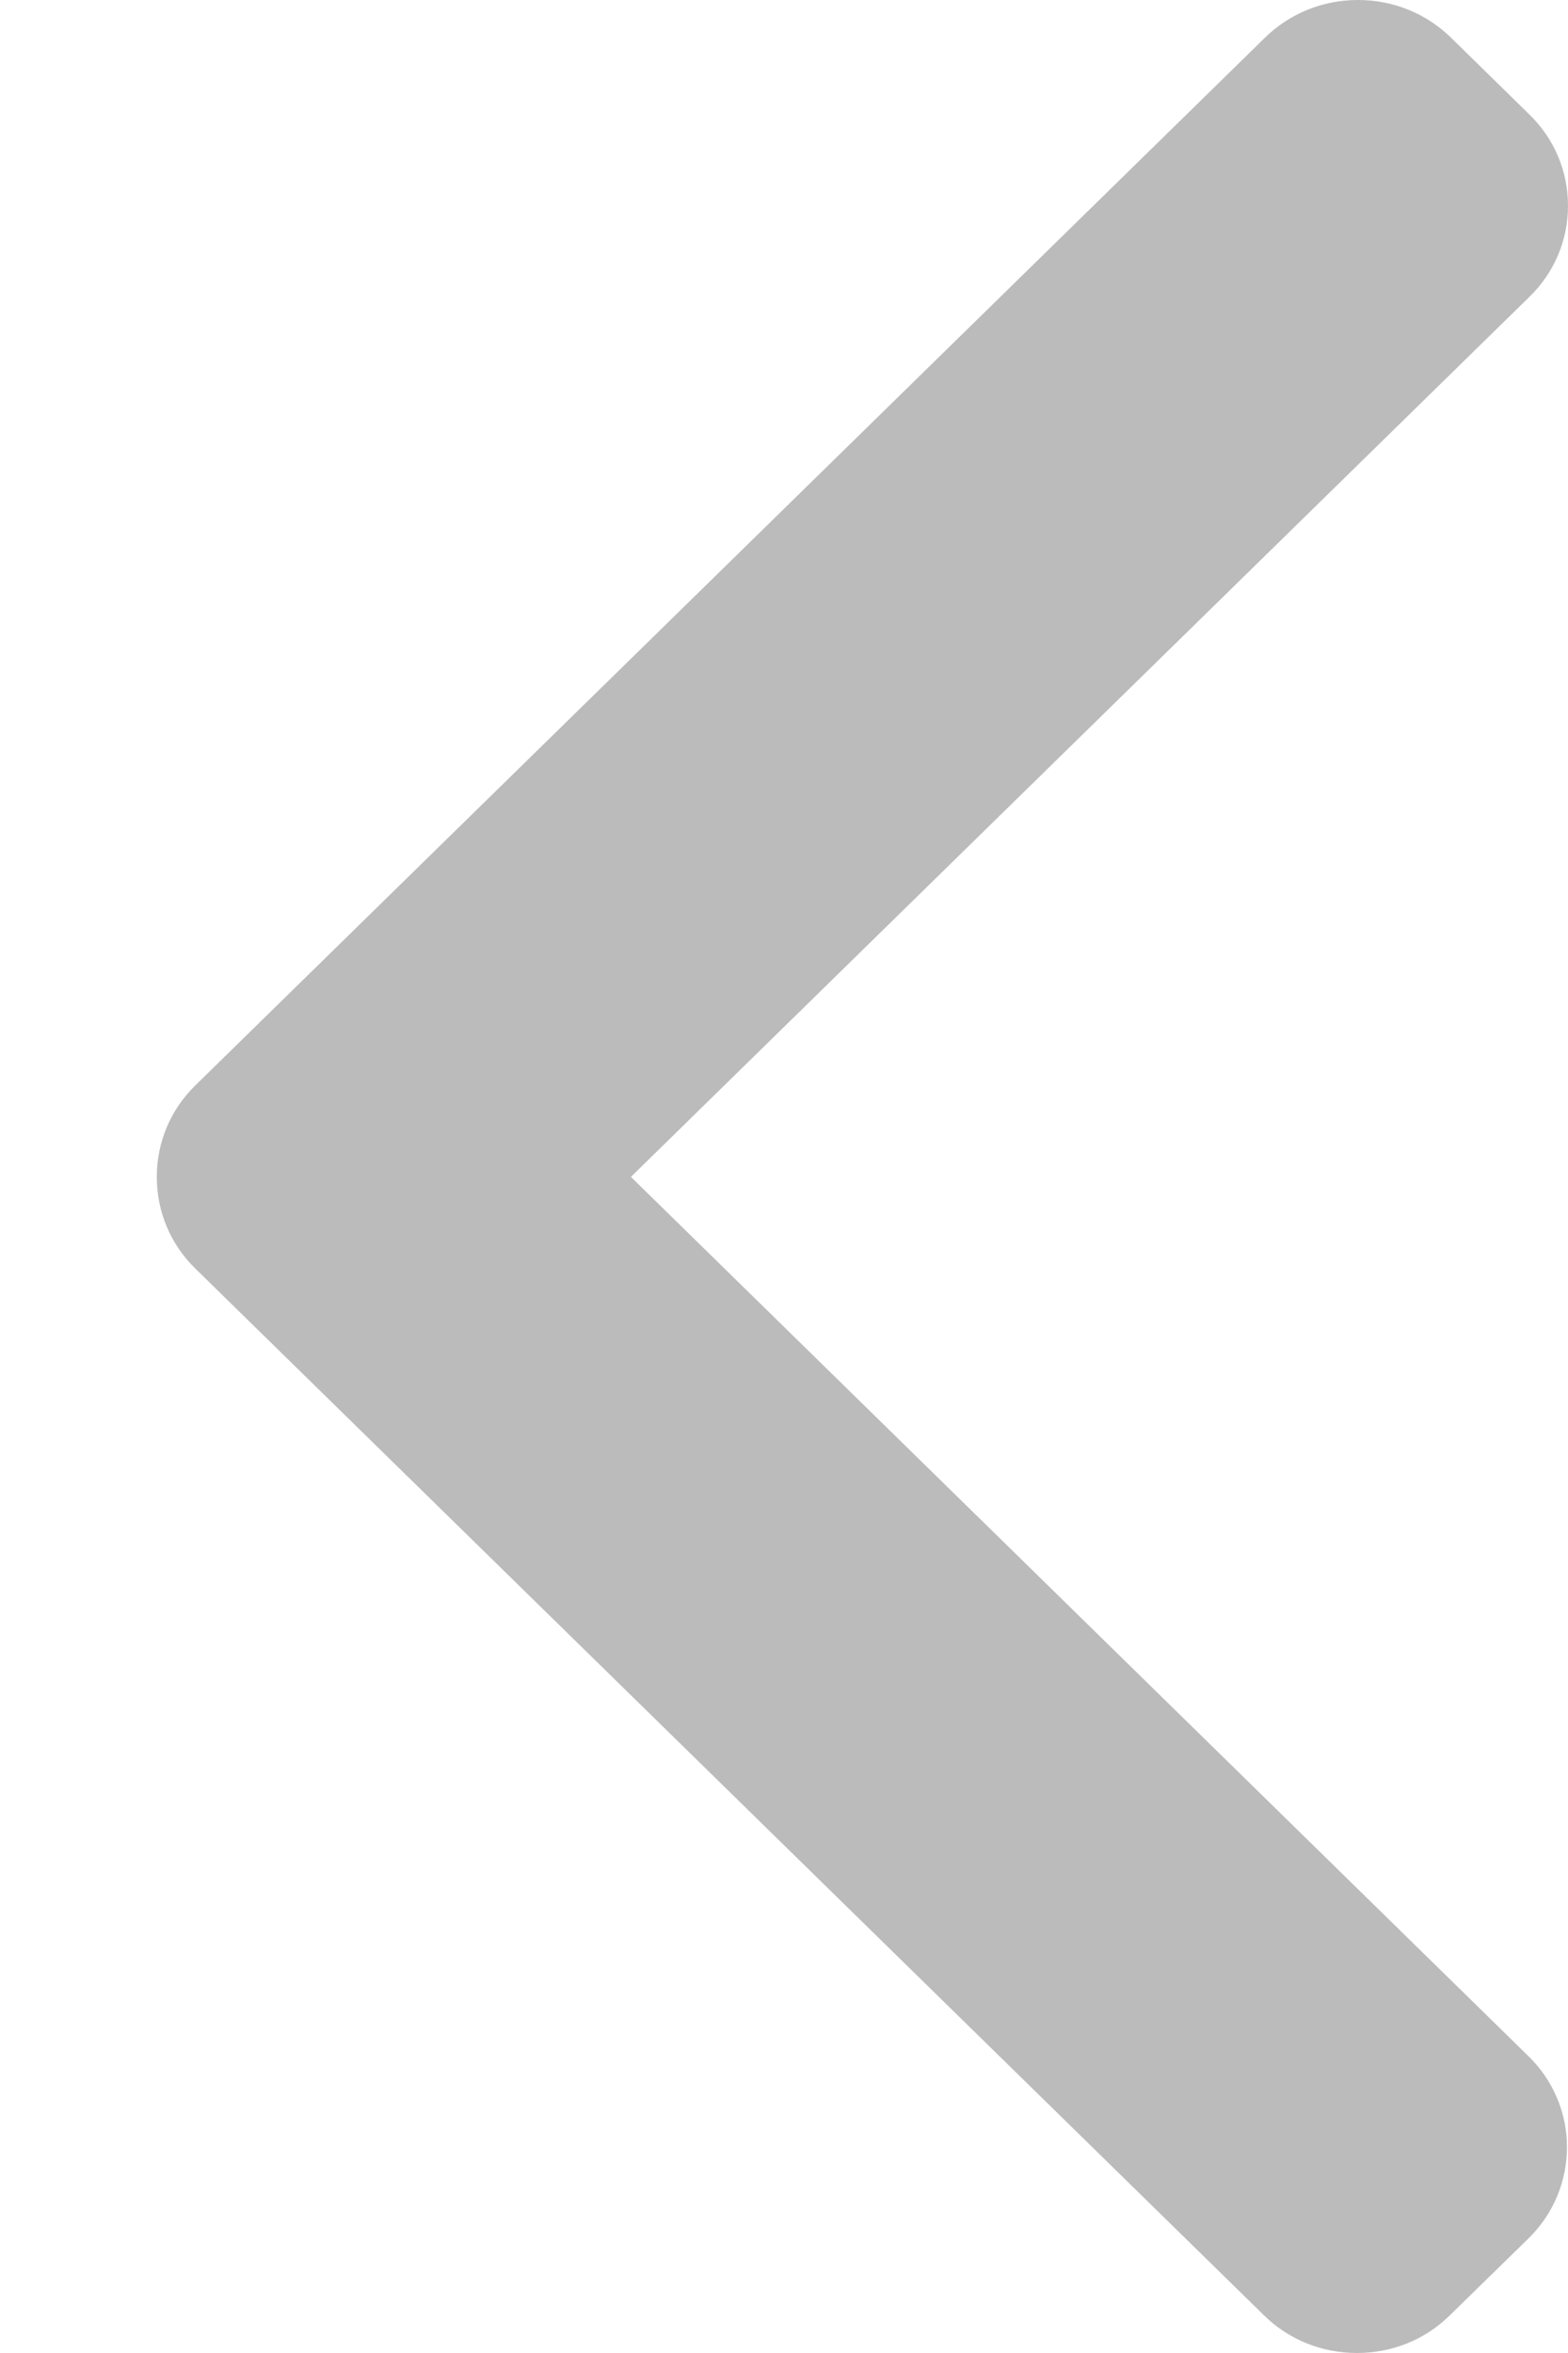 <svg width="8" height="12" viewBox="0 0 8 12" fill="none" xmlns="http://www.w3.org/2000/svg">
<path d="M0.995 6.468L6.449 11.808C6.575 11.932 6.744 12 6.923 12C7.103 12 7.271 11.932 7.397 11.808L7.799 11.415C8.06 11.159 8.06 10.742 7.799 10.487L3.219 6.002L7.804 1.513C7.93 1.39 8 1.225 8 1.049C8 0.873 7.93 0.708 7.804 0.585L7.403 0.192C7.276 0.068 7.108 0 6.928 0C6.749 0 6.581 0.068 6.454 0.192L0.995 5.537C0.869 5.661 0.8 5.826 0.8 6.002C0.8 6.179 0.869 6.344 0.995 6.468Z" fill="#787878" fill-opacity="0.5"/>
</svg>
